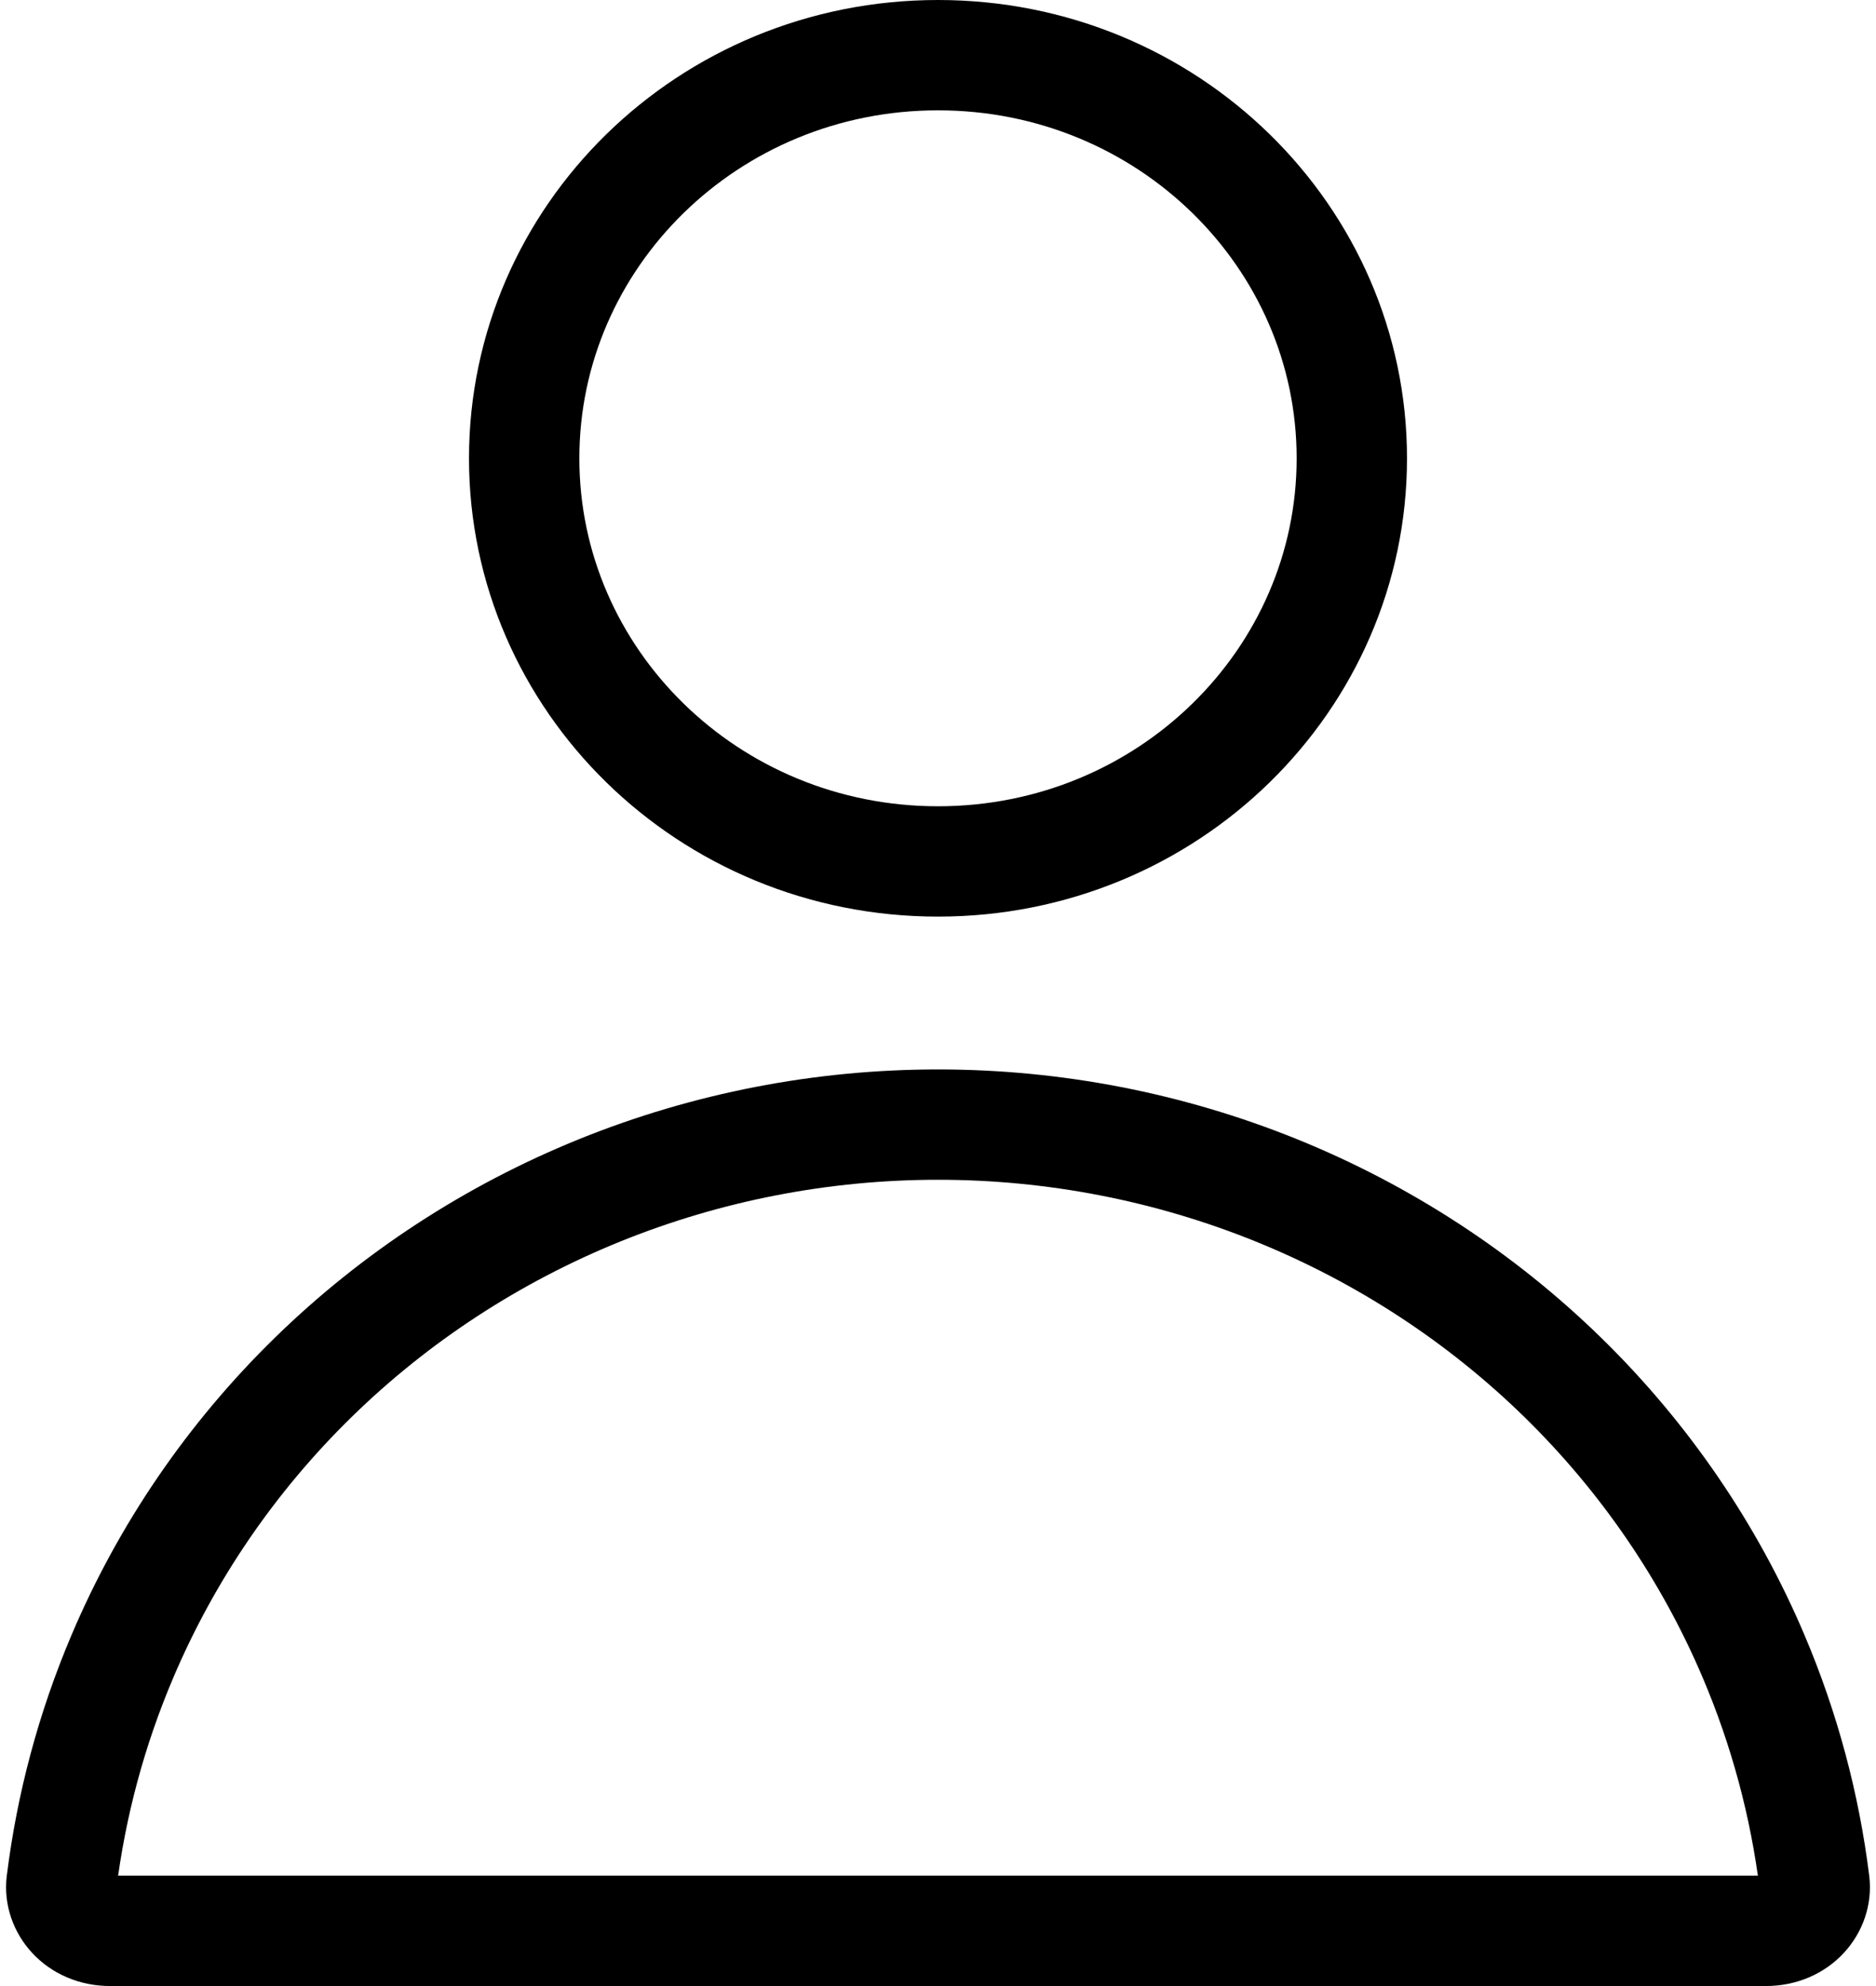 <svg width="34" height="36" viewBox="0 0 34 36" fill="none" xmlns="http://www.w3.org/2000/svg">
<path d="M24.5 8.308C24.5 12.322 21.164 15.615 17 15.615C12.836 15.615 9.5 12.322 9.5 8.308C9.5 4.293 12.836 1 17 1C21.164 1 24.5 4.293 24.5 8.308ZM32.885 34.128C32.936 34.544 32.591 35 32 35H2C1.409 35 1.064 34.544 1.115 34.128C1.289 32.723 1.658 31.345 2.215 30.032C3.017 28.139 4.193 26.417 5.678 24.966C7.163 23.515 8.927 22.363 10.87 21.576C12.812 20.79 14.896 20.385 17 20.385C19.104 20.385 21.188 20.79 23.13 21.576C25.073 22.363 26.837 23.515 28.322 24.966C29.806 26.417 30.983 28.139 31.785 30.032C32.342 31.345 32.711 32.723 32.885 34.128Z" stroke="black" stroke-width="2"/>
</svg>
